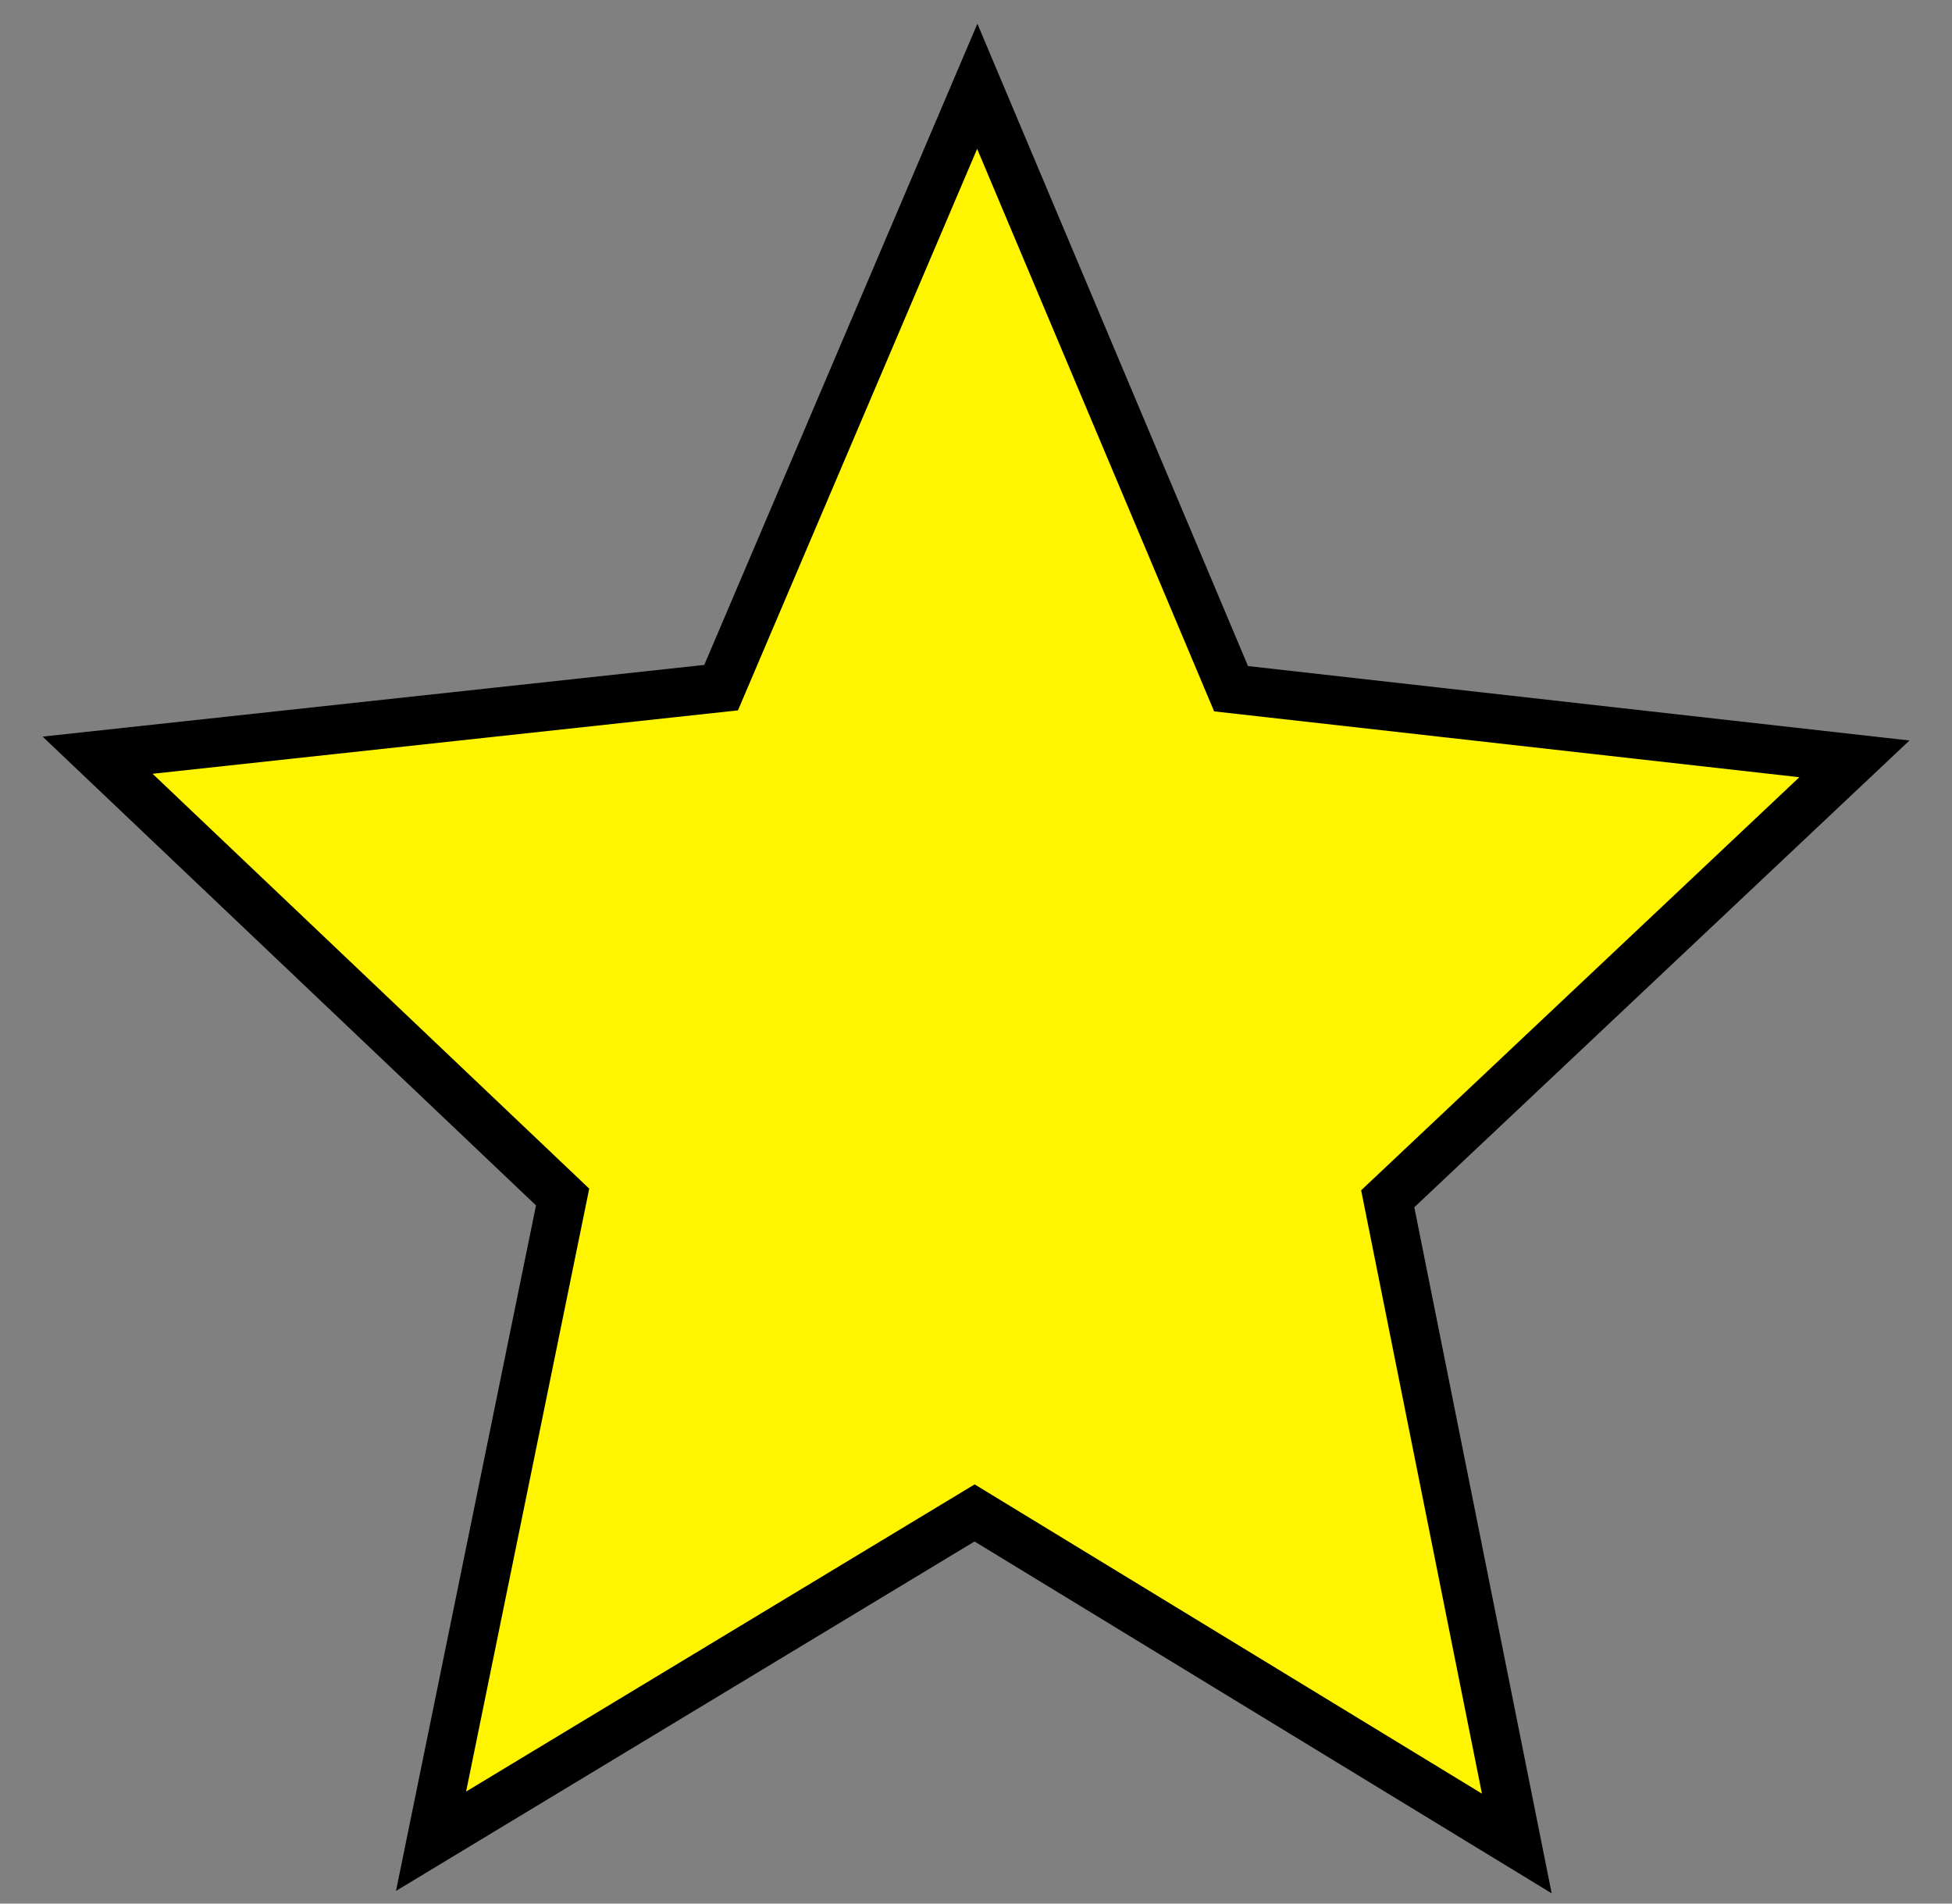 <svg width="40" height="39" viewBox="0 0 40 39" fill="none" xmlns="http://www.w3.org/2000/svg">
<rect x="0" y="0" width="40" height="39" fill="#808080" stroke="none"/>
<path fill-rule="evenodd" clip-rule="evenodd" d="M20.026 1.768L25.227 14.11L38 15.547L28.437 24.56L31.082 37.768L19.971 30.996L8.833 37.722L11.529 24.524L2 15.472L14.777 14.088L20.026 1.768Z" fill="#FFF500" stroke="black"/>
</svg>
